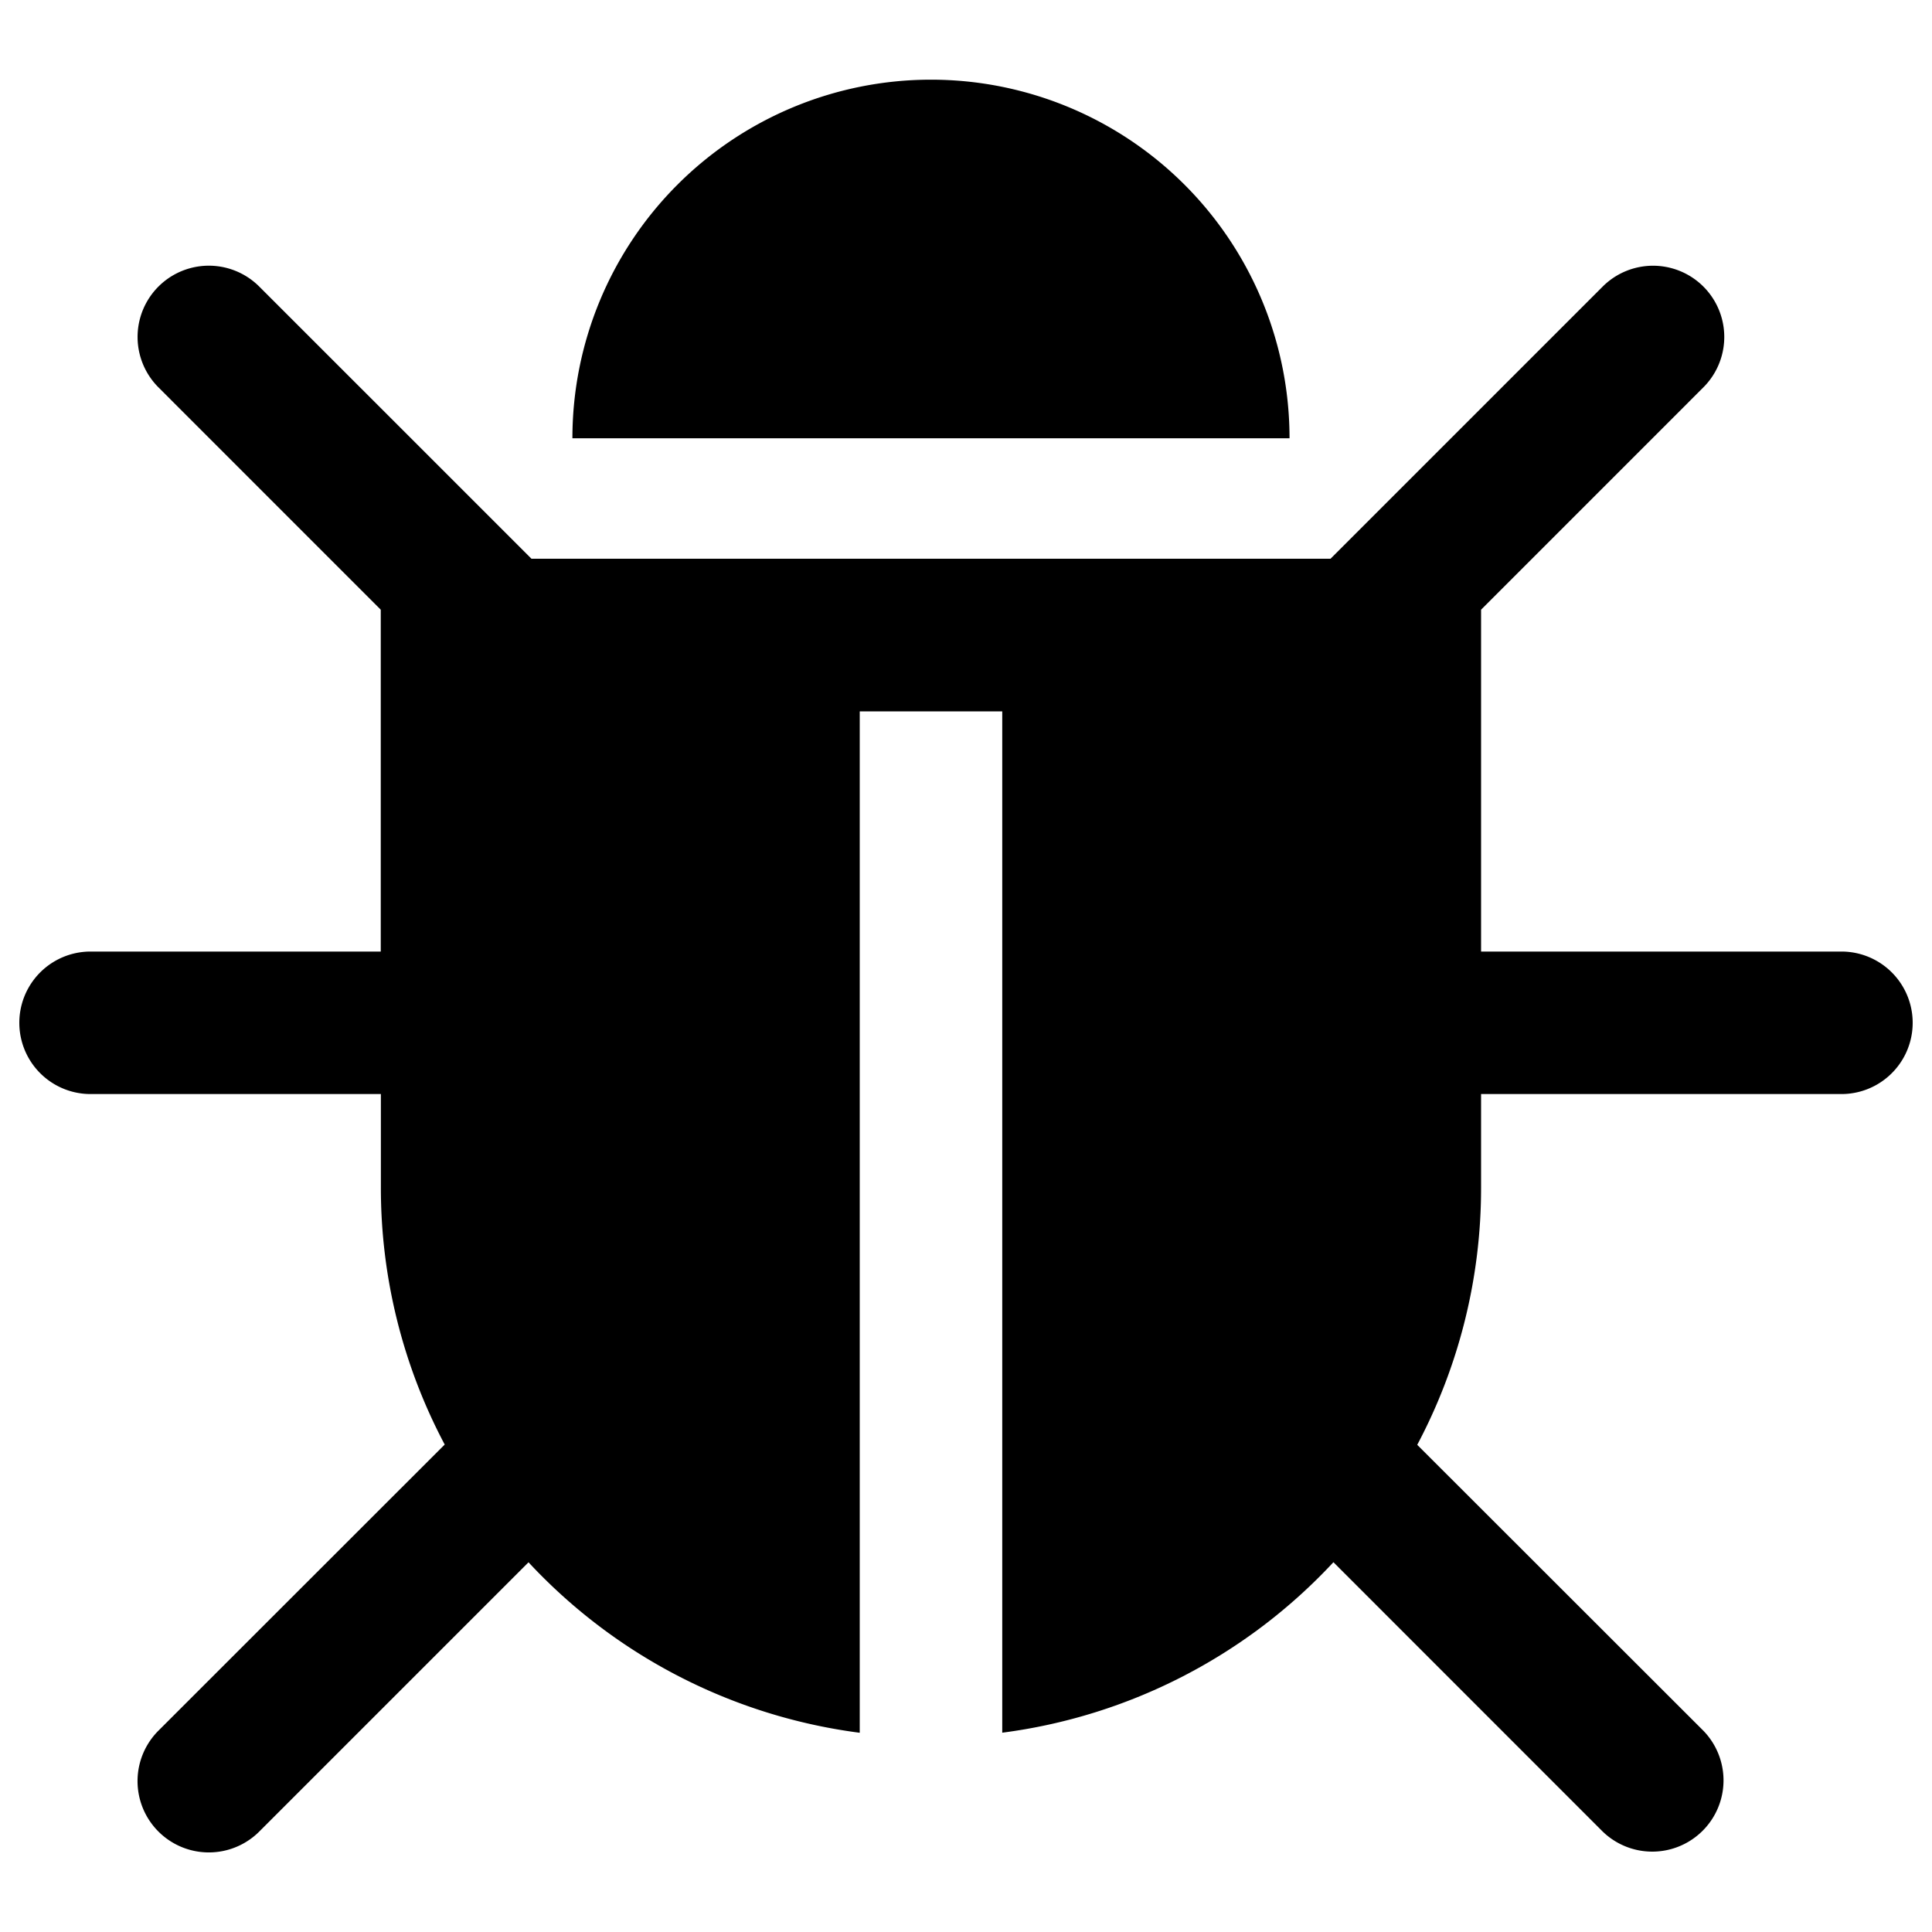 <svg xmlns="http://www.w3.org/2000/svg" viewBox="0 0 500 500">
  <g id="bug">
    <path id="bug-head" d="M240.94,20.62a92.8,92.8,0,0,0-92.8,92.8H333.73A92.79,92.79,0,0,0,240.94,20.62Z"/>
    <path id="bug-body" d="M476.56,246.26H383.3V157.79l57.54-57.55a18.43,18.43,0,0,0-26.07-26.07L344.34,144.6H137.54L67.1,74.17A18.43,18.43,0,0,0,41,100.24l57.54,57.55v88.47H23.44a18.44,18.44,0,0,0,0,36.88H98.57v24.15a141.71,141.71,0,0,0,16.52,66.56L41,447.9A18.44,18.44,0,1,0,67.1,474l69.68-69.68a142,142,0,0,0,85.72,44.12V184.1h36.88V448.42a142,142,0,0,0,85.71-44.12L414.77,474a18.44,18.44,0,0,0,26.07-26.08l-74.06-74a141.71,141.71,0,0,0,16.52-66.56V283.14h93.26a18.44,18.44,0,0,0,0-36.88Z"/>
  </g>
</svg>
